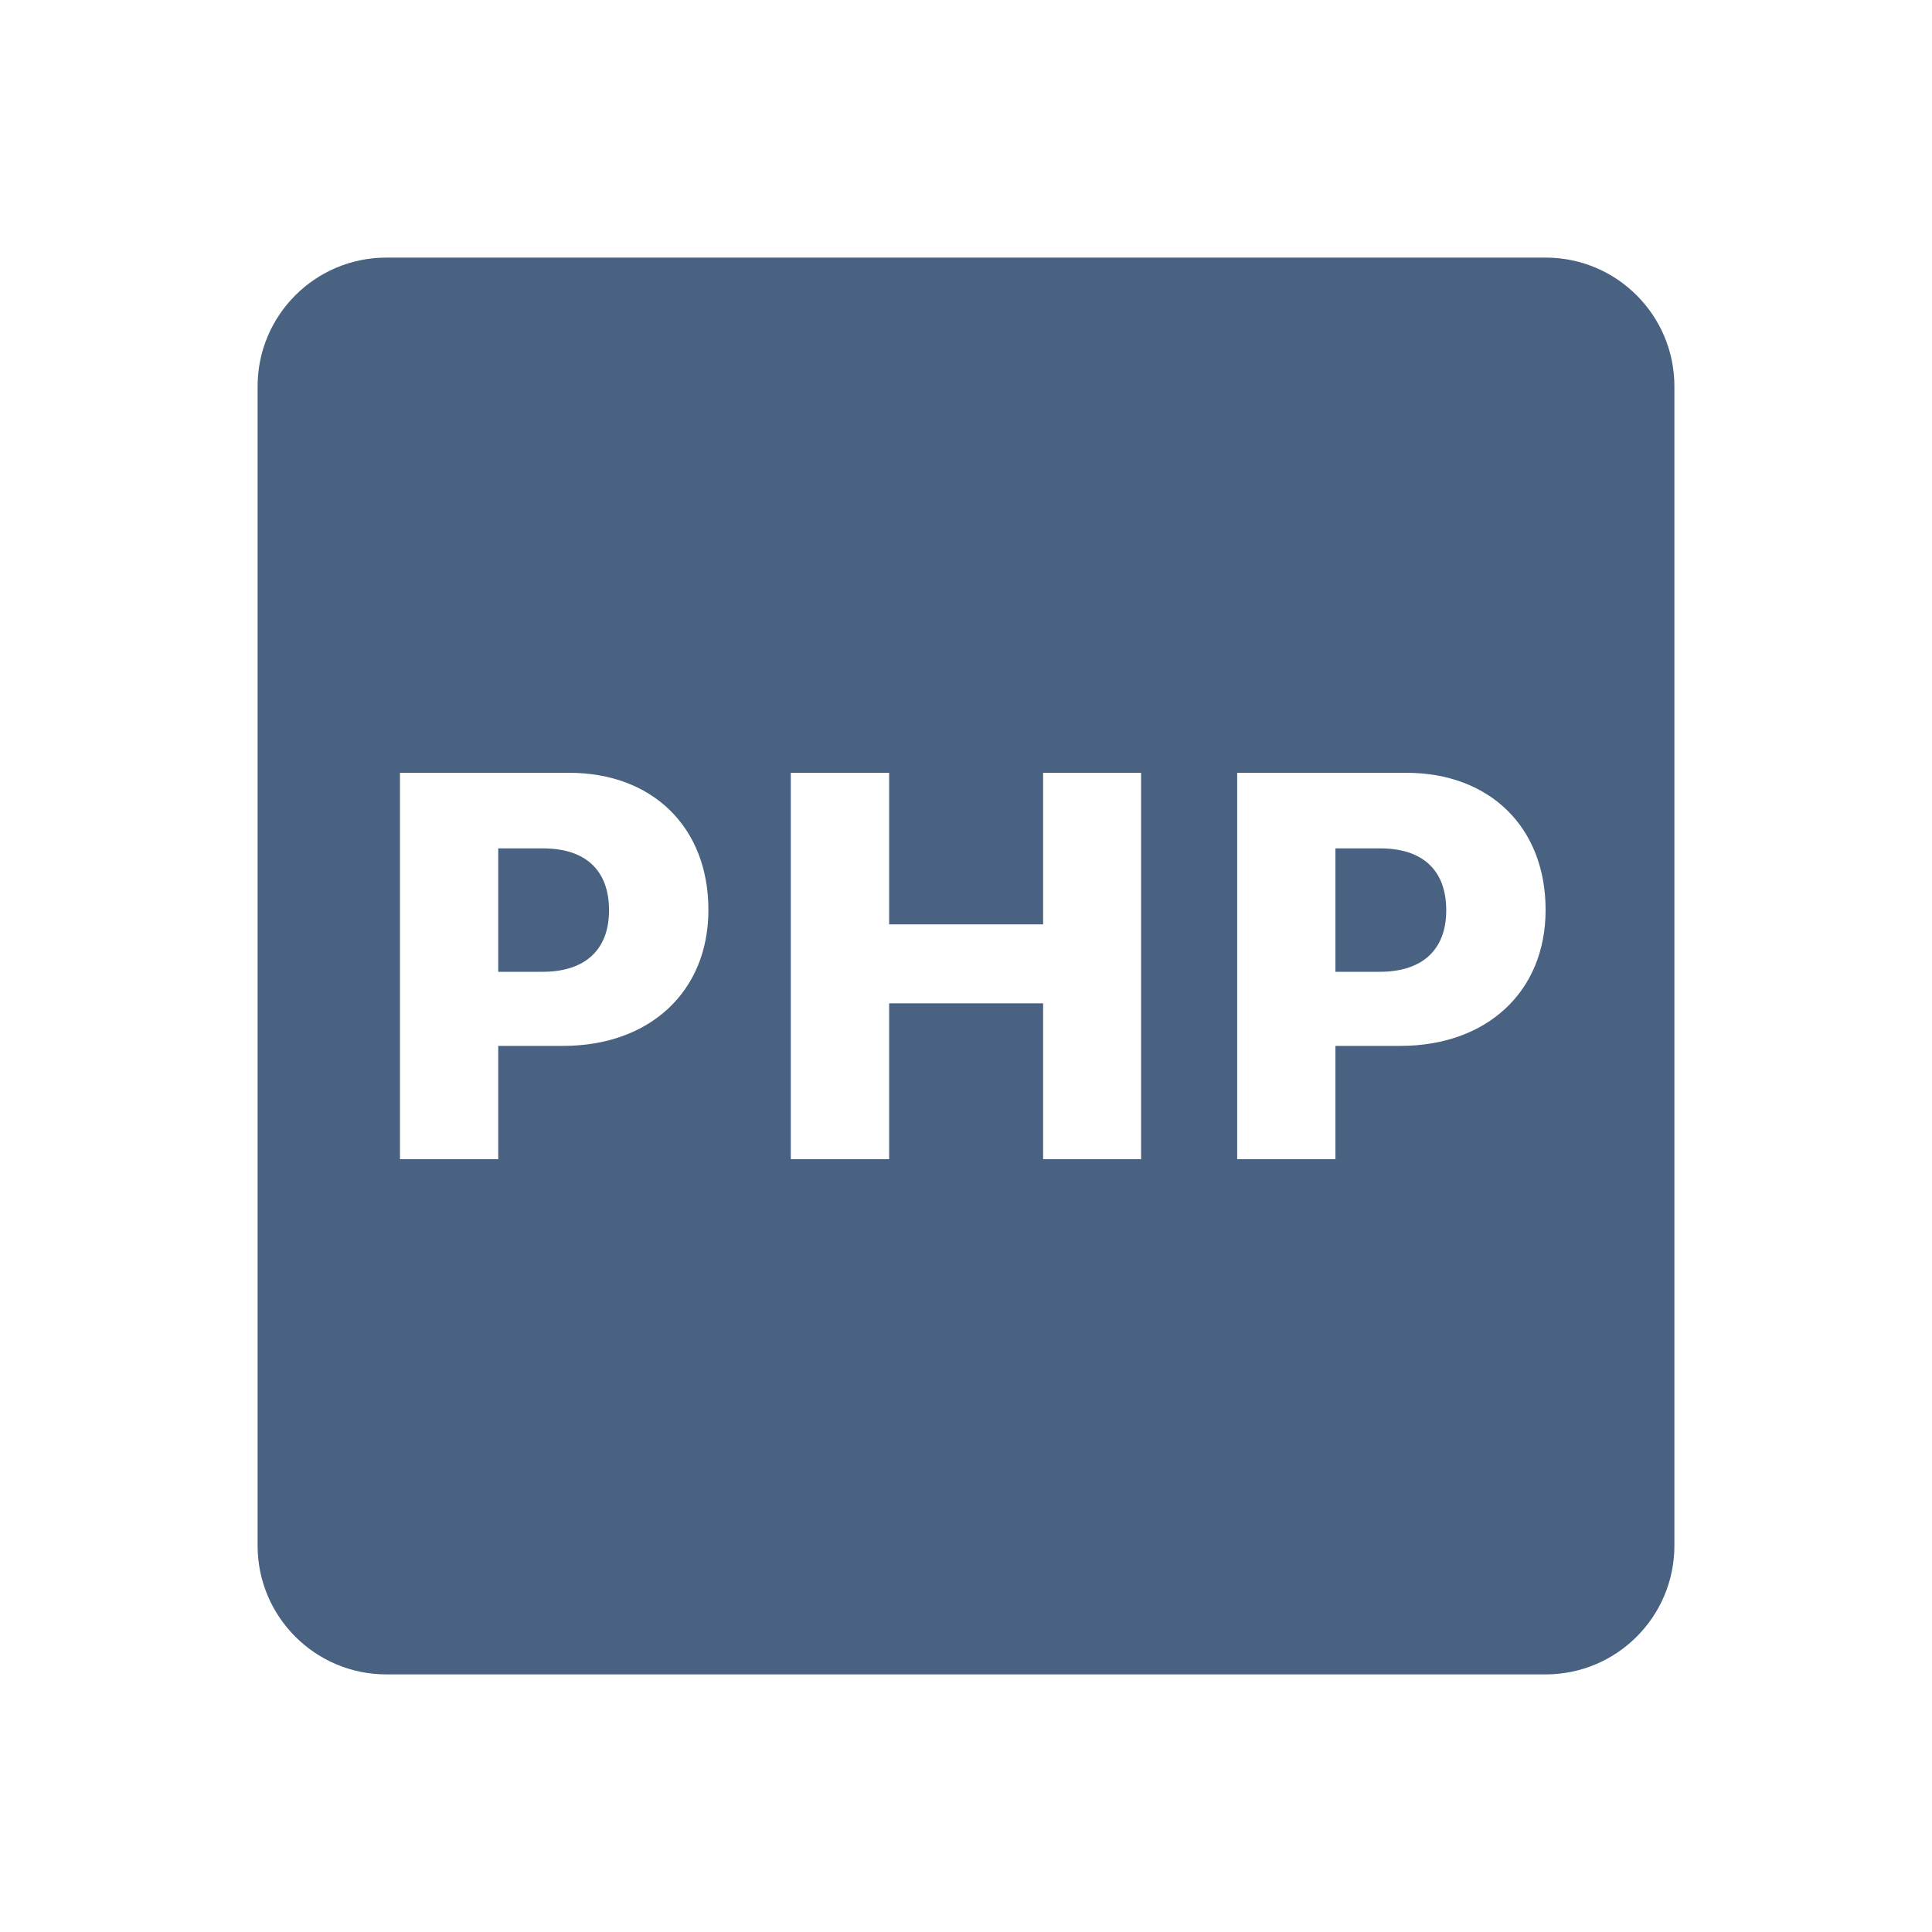<svg width="60" height="60" viewBox="0 0 60 60" fill="none" xmlns="http://www.w3.org/2000/svg">
<path d="M12 8C9.79 8 8 9.79 8 12V48C8 50.21 9.79 52 12 52H48C50.21 52 52 50.21 52 48V12C52 9.79 50.21 8 48 8H12ZM12.422 24H17.676C20.254 24 22 25.68 22 28.258C22 30.81 20.162 32.481 17.492 32.481H15.473V36H12.422V24ZM24.559 24H27.613V28.707H32.395V24H35.438V36H32.395V31.16H27.613V36H24.559V24ZM38.422 24H43.676C46.254 24 48 25.68 48 28.258C48 30.81 46.162 32.481 43.492 32.481H41.473V36H38.422V24ZM15.473 26.348V30.18H16.852C18.15 30.18 18.914 29.516 18.914 28.27C18.914 27.004 18.159 26.348 16.871 26.348H15.473ZM41.473 26.348V30.18H42.852C44.15 30.18 44.914 29.516 44.914 28.27C44.914 27.004 44.159 26.348 42.871 26.348H41.473Z" fill="#496281"/>
</svg>
